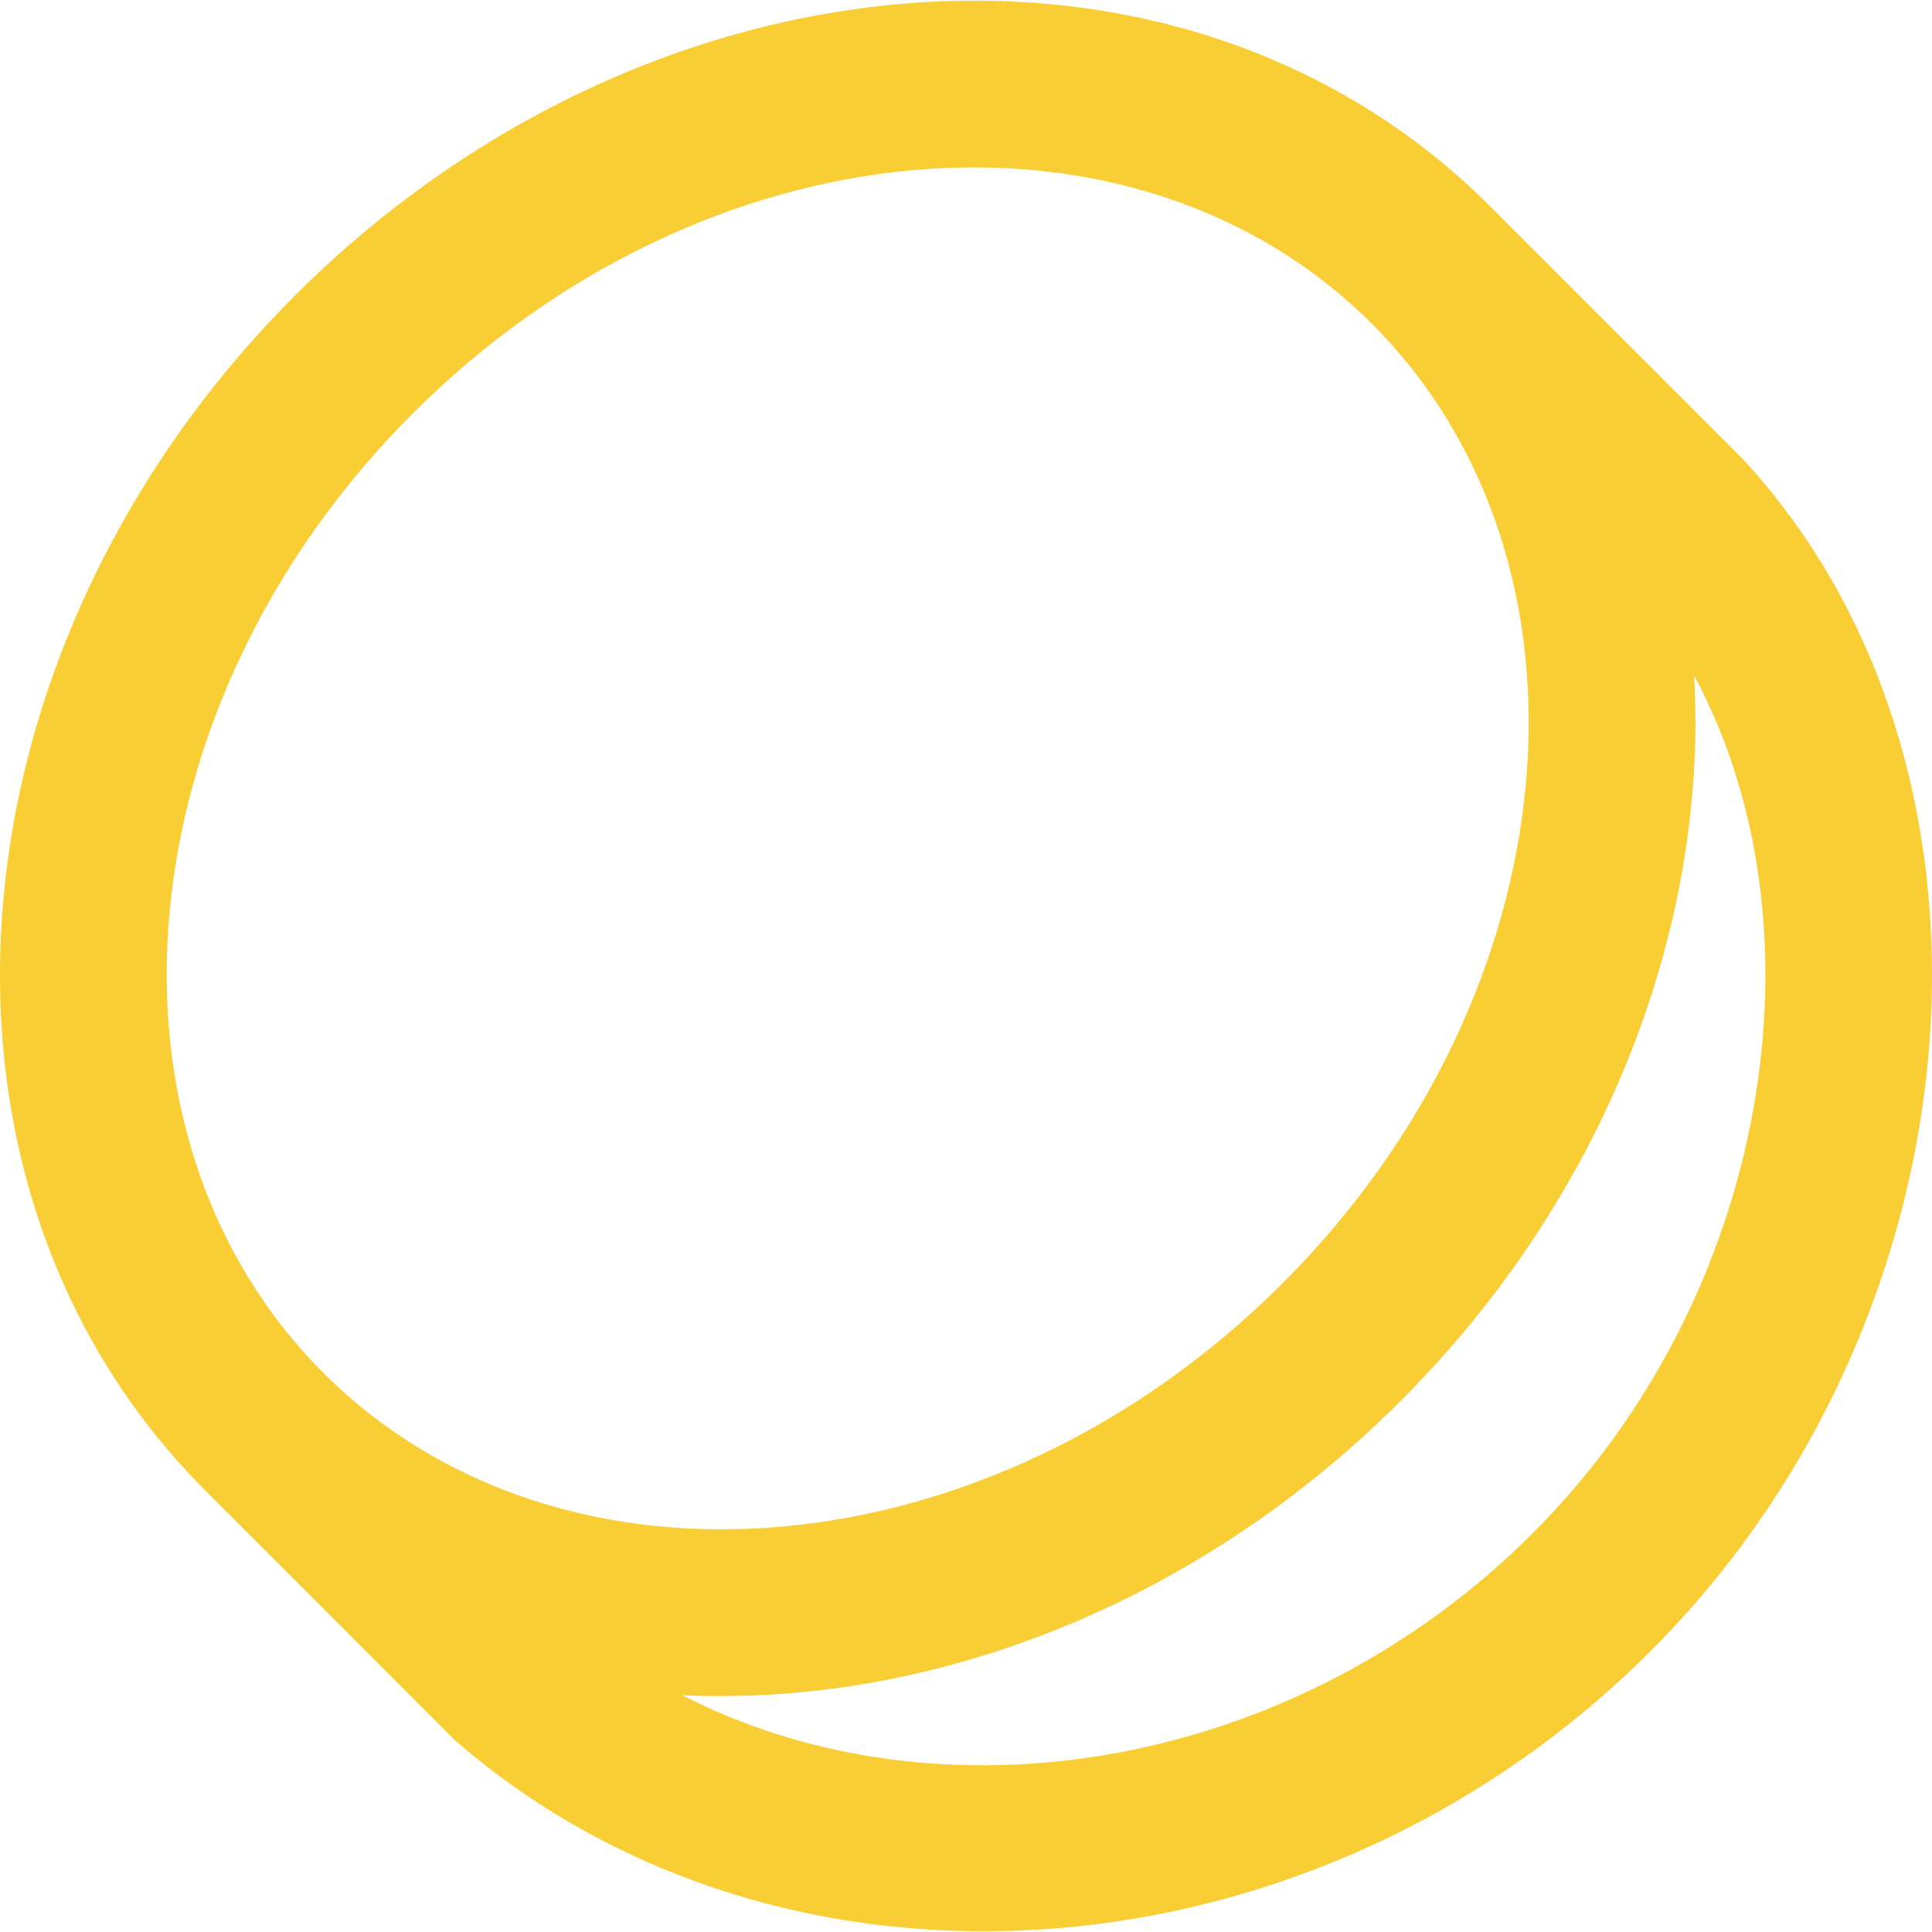 <svg width="14" height="14" viewBox="0 0 14 14" fill="none" xmlns="http://www.w3.org/2000/svg">
<path d="M12.624 3.321L10.797 1.494C8.567 -0.736 4.693 -0.414 2.137 2.142C-0.419 4.698 -0.741 8.572 1.489 10.802L3.3 12.614C5.685 14.68 9.527 14.399 11.96 11.965C14.398 9.528 14.69 5.546 12.624 3.321ZM2.991 2.996C5.104 0.883 8.22 0.624 9.943 2.348C11.666 4.071 11.408 7.186 9.294 9.299C7.181 11.412 4.066 11.671 2.343 9.948C0.619 8.224 0.878 5.109 2.991 2.996ZM11.106 11.111C9.379 12.838 6.81 13.244 4.944 12.284C4.948 12.284 4.951 12.284 4.954 12.284C5.007 12.287 5.059 12.289 5.112 12.29C5.115 12.29 5.119 12.29 5.122 12.29C5.171 12.29 5.221 12.291 5.271 12.29C5.288 12.29 5.306 12.29 5.323 12.289C5.359 12.289 5.394 12.288 5.43 12.287C5.45 12.286 5.471 12.285 5.491 12.284C5.524 12.283 5.557 12.281 5.591 12.279C5.612 12.278 5.633 12.276 5.654 12.275C5.687 12.273 5.72 12.27 5.753 12.267C5.774 12.265 5.794 12.264 5.815 12.261C5.85 12.258 5.886 12.254 5.921 12.25C5.939 12.248 5.957 12.246 5.976 12.244C6.023 12.238 6.071 12.232 6.118 12.225C6.124 12.224 6.13 12.223 6.136 12.223C6.189 12.215 6.242 12.206 6.296 12.197C6.312 12.194 6.329 12.191 6.345 12.188C6.382 12.181 6.419 12.174 6.456 12.167C6.476 12.163 6.497 12.158 6.517 12.154C6.55 12.147 6.584 12.14 6.617 12.132C6.638 12.127 6.66 12.123 6.681 12.118C6.714 12.11 6.747 12.102 6.78 12.093C6.801 12.088 6.821 12.083 6.842 12.078C6.877 12.069 6.911 12.059 6.946 12.049C6.964 12.044 6.983 12.039 7.002 12.034C7.044 12.021 7.086 12.009 7.128 11.996C7.139 11.992 7.15 11.989 7.161 11.986C7.214 11.969 7.267 11.952 7.319 11.934C7.334 11.929 7.348 11.924 7.363 11.918C7.401 11.905 7.439 11.892 7.477 11.877C7.497 11.87 7.516 11.863 7.535 11.856C7.569 11.843 7.602 11.83 7.635 11.817C7.656 11.809 7.676 11.8 7.697 11.792C7.729 11.779 7.761 11.765 7.794 11.752C7.814 11.743 7.834 11.735 7.855 11.726C7.888 11.711 7.921 11.696 7.954 11.681C7.973 11.673 7.992 11.664 8.011 11.655C8.049 11.638 8.087 11.62 8.125 11.601C8.138 11.595 8.152 11.588 8.165 11.582C8.216 11.556 8.267 11.53 8.318 11.504C8.329 11.498 8.341 11.492 8.352 11.486C8.391 11.465 8.431 11.444 8.47 11.422C8.488 11.412 8.506 11.402 8.524 11.391C8.556 11.373 8.589 11.354 8.621 11.336C8.641 11.324 8.66 11.312 8.68 11.301C8.71 11.282 8.741 11.264 8.772 11.245C8.791 11.233 8.811 11.22 8.831 11.208C8.862 11.188 8.893 11.168 8.924 11.148C8.942 11.136 8.96 11.124 8.979 11.112C9.013 11.089 9.047 11.066 9.081 11.043C9.096 11.033 9.11 11.023 9.125 11.013C9.173 10.979 9.221 10.945 9.269 10.91C9.276 10.904 9.283 10.899 9.29 10.894C9.33 10.864 9.371 10.833 9.411 10.802C9.427 10.79 9.443 10.777 9.459 10.764C9.49 10.74 9.521 10.716 9.552 10.691C9.57 10.676 9.588 10.661 9.606 10.646C9.634 10.623 9.663 10.599 9.692 10.574C9.71 10.559 9.728 10.543 9.746 10.528C9.775 10.503 9.803 10.478 9.831 10.453C9.848 10.437 9.866 10.422 9.883 10.406C9.913 10.379 9.943 10.351 9.974 10.322C9.988 10.309 10.003 10.295 10.017 10.281C10.061 10.239 10.105 10.197 10.149 10.153C10.192 10.11 10.235 10.065 10.277 10.021C10.291 10.007 10.305 9.992 10.318 9.977C10.347 9.947 10.375 9.917 10.403 9.886C10.419 9.869 10.434 9.852 10.449 9.834C10.475 9.806 10.5 9.777 10.525 9.748C10.541 9.73 10.556 9.712 10.572 9.694C10.597 9.665 10.621 9.635 10.646 9.606C10.66 9.588 10.674 9.571 10.688 9.554C10.715 9.521 10.741 9.488 10.767 9.454C10.778 9.44 10.79 9.426 10.8 9.412C10.837 9.364 10.873 9.317 10.908 9.269C10.913 9.262 10.918 9.256 10.922 9.249C10.953 9.208 10.983 9.166 11.012 9.124C11.024 9.107 11.035 9.09 11.046 9.074C11.068 9.041 11.091 9.009 11.112 8.976C11.125 8.957 11.137 8.939 11.149 8.92C11.169 8.889 11.189 8.858 11.209 8.826C11.221 8.807 11.233 8.788 11.245 8.768C11.265 8.736 11.284 8.704 11.303 8.672C11.314 8.654 11.325 8.636 11.336 8.617C11.357 8.58 11.378 8.543 11.399 8.506C11.407 8.493 11.415 8.479 11.422 8.465C11.45 8.415 11.478 8.364 11.504 8.313C11.51 8.302 11.515 8.291 11.521 8.28C11.542 8.24 11.562 8.199 11.582 8.158C11.591 8.14 11.6 8.122 11.609 8.104C11.625 8.07 11.641 8.036 11.657 8.002C11.666 7.982 11.675 7.962 11.684 7.942C11.699 7.91 11.713 7.877 11.727 7.844C11.736 7.824 11.745 7.804 11.753 7.783C11.768 7.749 11.782 7.715 11.796 7.681C11.803 7.663 11.811 7.644 11.818 7.625C11.834 7.584 11.85 7.544 11.865 7.503C11.869 7.491 11.874 7.479 11.878 7.467C11.898 7.414 11.916 7.361 11.934 7.308C11.939 7.294 11.943 7.28 11.948 7.267C11.961 7.227 11.974 7.188 11.986 7.149C11.992 7.129 11.998 7.11 12.004 7.09C12.014 7.056 12.024 7.022 12.034 6.988C12.04 6.967 12.046 6.946 12.052 6.925C12.061 6.892 12.07 6.858 12.078 6.825C12.084 6.804 12.089 6.783 12.094 6.763C12.103 6.727 12.111 6.692 12.12 6.657C12.124 6.638 12.128 6.62 12.132 6.601C12.142 6.556 12.152 6.511 12.161 6.466C12.162 6.457 12.164 6.449 12.166 6.44C12.177 6.387 12.186 6.333 12.196 6.279C12.198 6.263 12.201 6.247 12.203 6.232C12.209 6.194 12.215 6.156 12.221 6.118C12.224 6.098 12.226 6.078 12.229 6.058C12.234 6.024 12.238 5.989 12.242 5.955C12.245 5.934 12.247 5.913 12.249 5.892C12.253 5.859 12.256 5.825 12.259 5.791C12.261 5.771 12.263 5.75 12.265 5.73C12.268 5.694 12.27 5.658 12.273 5.622C12.274 5.604 12.275 5.586 12.276 5.569C12.279 5.518 12.281 5.467 12.283 5.416C12.283 5.413 12.283 5.411 12.283 5.408C12.285 5.355 12.285 5.302 12.286 5.249C12.286 5.232 12.285 5.215 12.285 5.198C12.285 5.162 12.285 5.125 12.284 5.089C12.283 5.069 12.283 5.049 12.282 5.029C12.281 4.996 12.28 4.962 12.278 4.929C12.277 4.918 12.277 4.908 12.277 4.897C13.249 6.702 12.841 9.377 11.106 11.111Z" fill="#F9CE35"/>
</svg>
